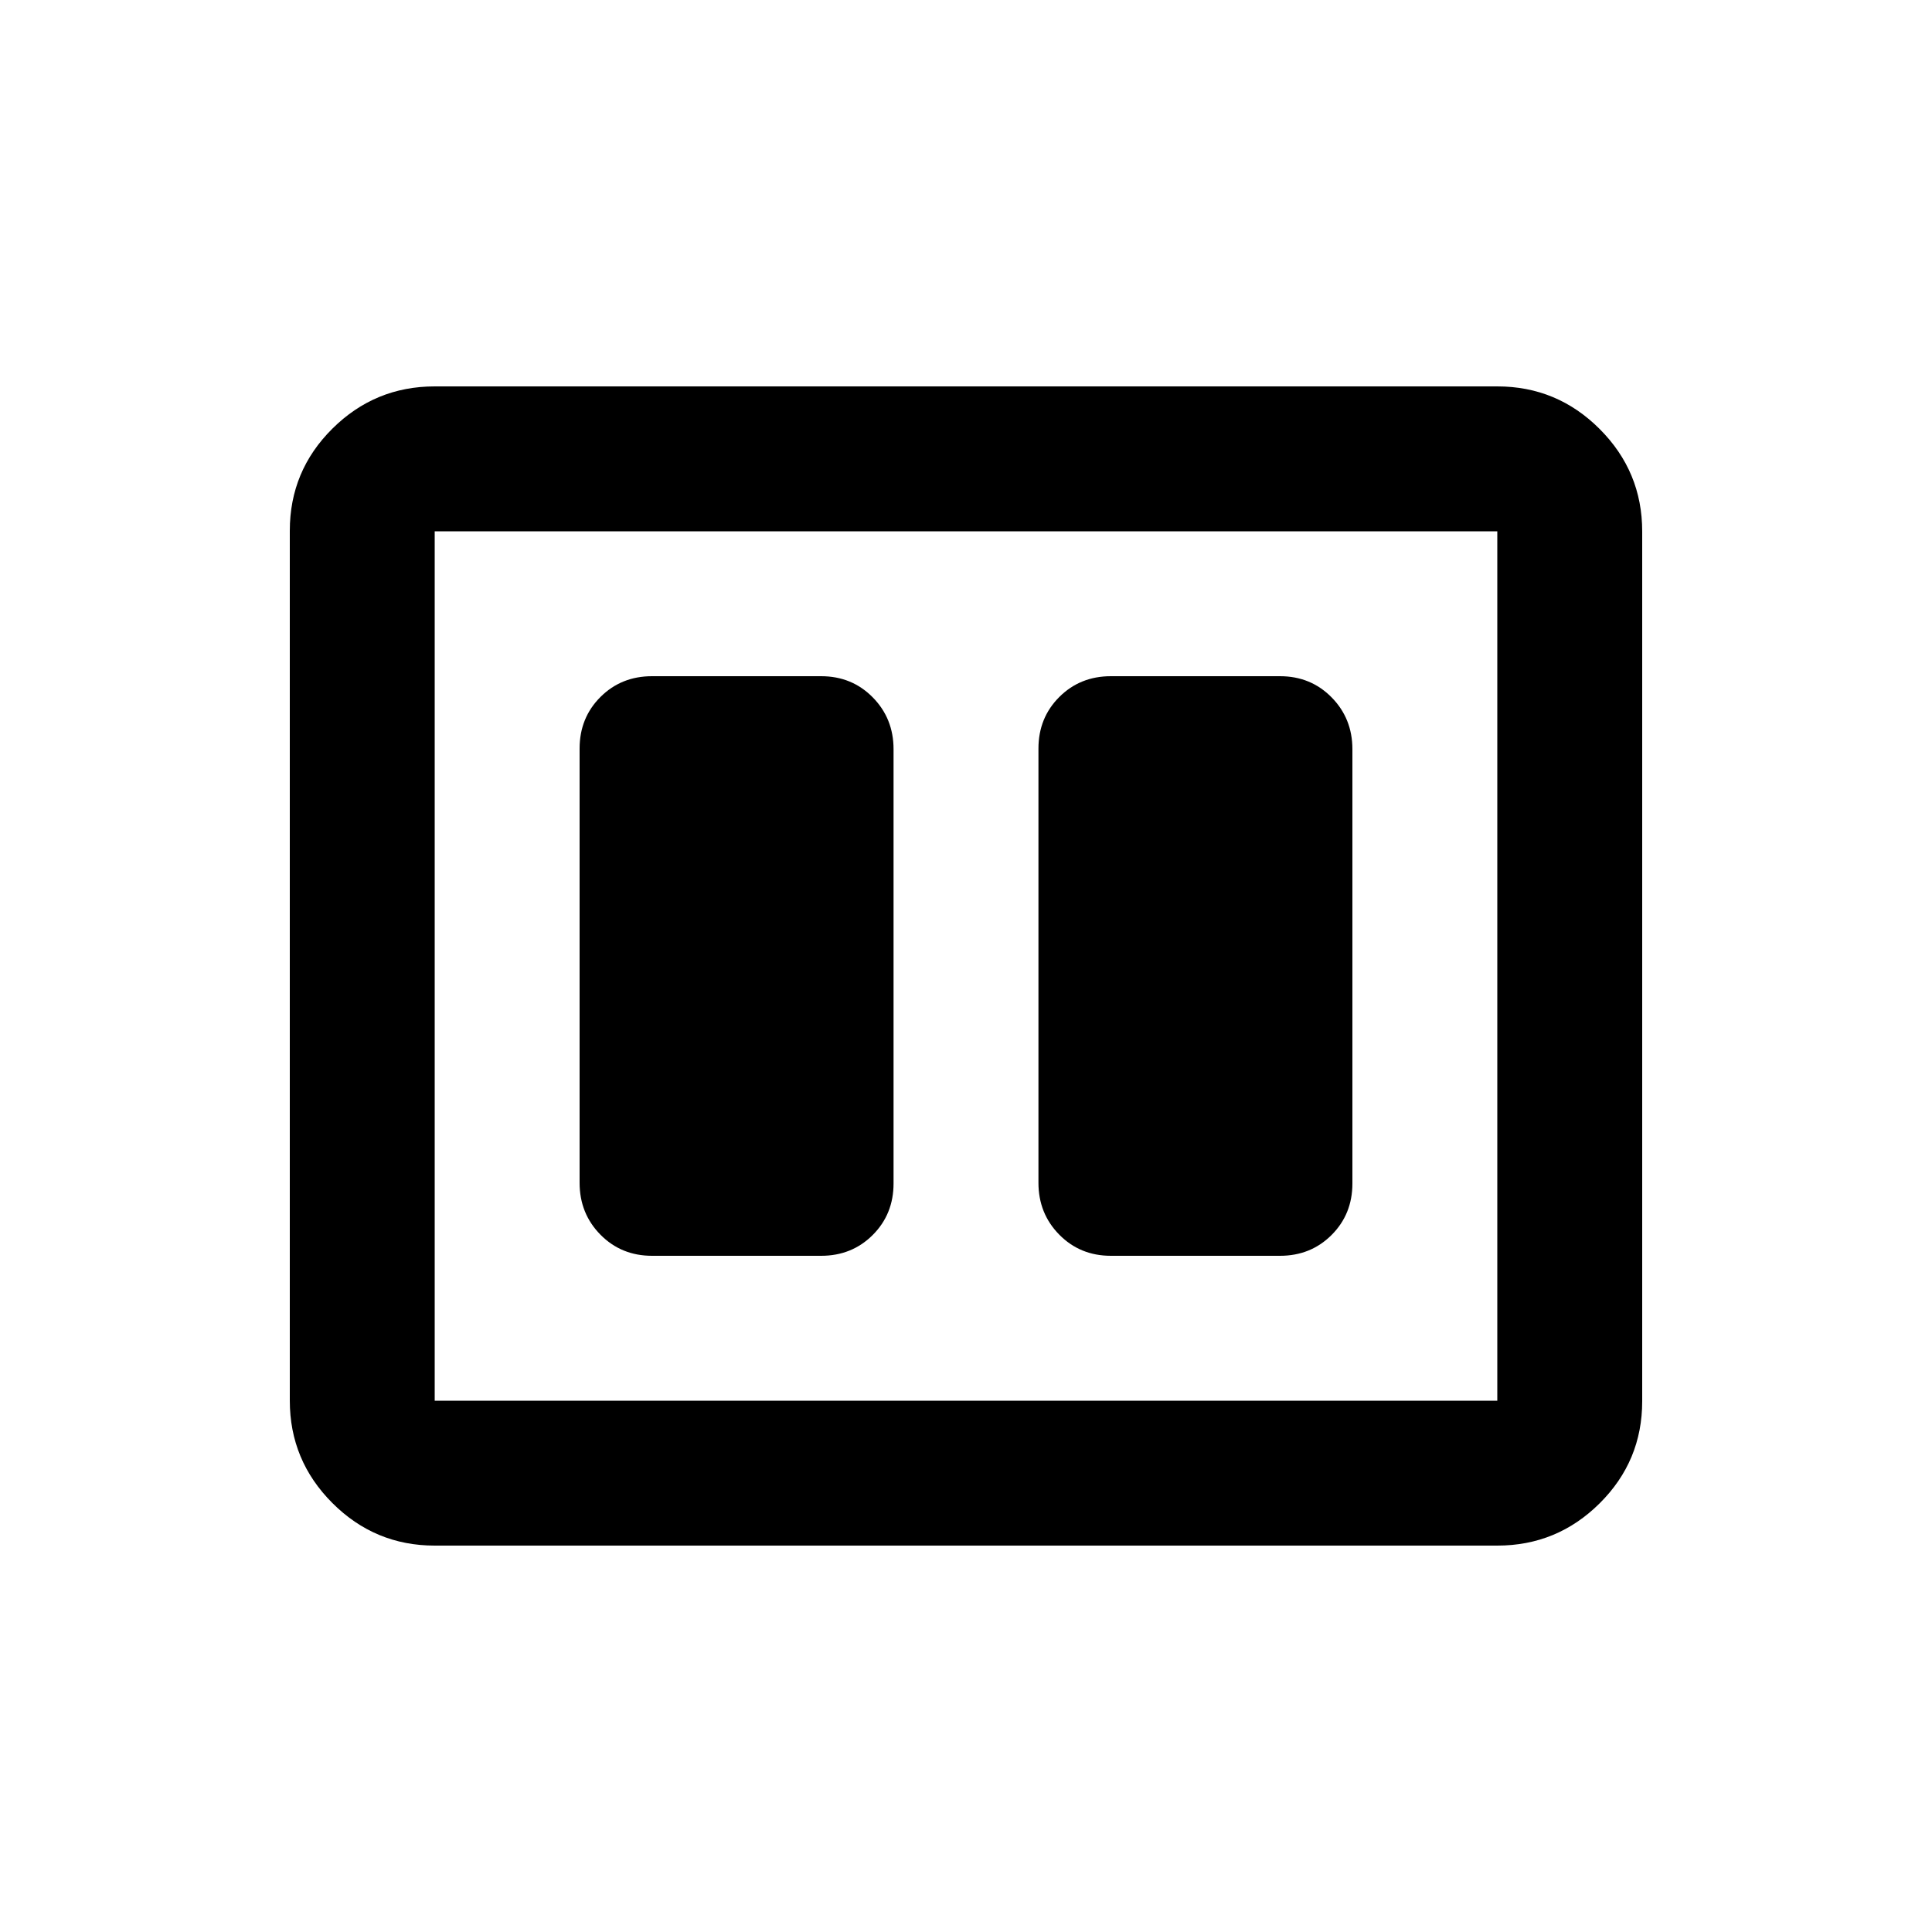 <svg xmlns="http://www.w3.org/2000/svg" height="20" viewBox="0 -960 960 960" width="20"><path d="M552-336h84q15.3 0 25.65-10.34Q672-356.68 672-371.96v-215.76q0-15.28-10.35-25.78Q651.3-624 636-624h-84q-15.3 0-25.65 10.34Q516-603.32 516-588.04v215.76q0 15.28 10.35 25.78Q536.7-336 552-336Zm-228 0h84q15.3 0 25.65-10.34Q444-356.68 444-371.96v-215.76q0-15.28-10.35-25.78Q423.3-624 408-624h-84q-15.3 0-25.65 10.34Q288-603.32 288-588.04v215.76q0 15.28 10.35 25.78Q308.7-336 324-336ZM216-192q-29.7 0-50.85-21.16Q144-234.32 144-264.04v-432.24Q144-726 165.15-747T216-768h528q29.7 0 50.85 21.16Q816-725.68 816-695.96v432.24Q816-234 794.85-213T744-192H216Zm0-72h528v-432H216v432Zm0-432v432-432Z"/></svg>